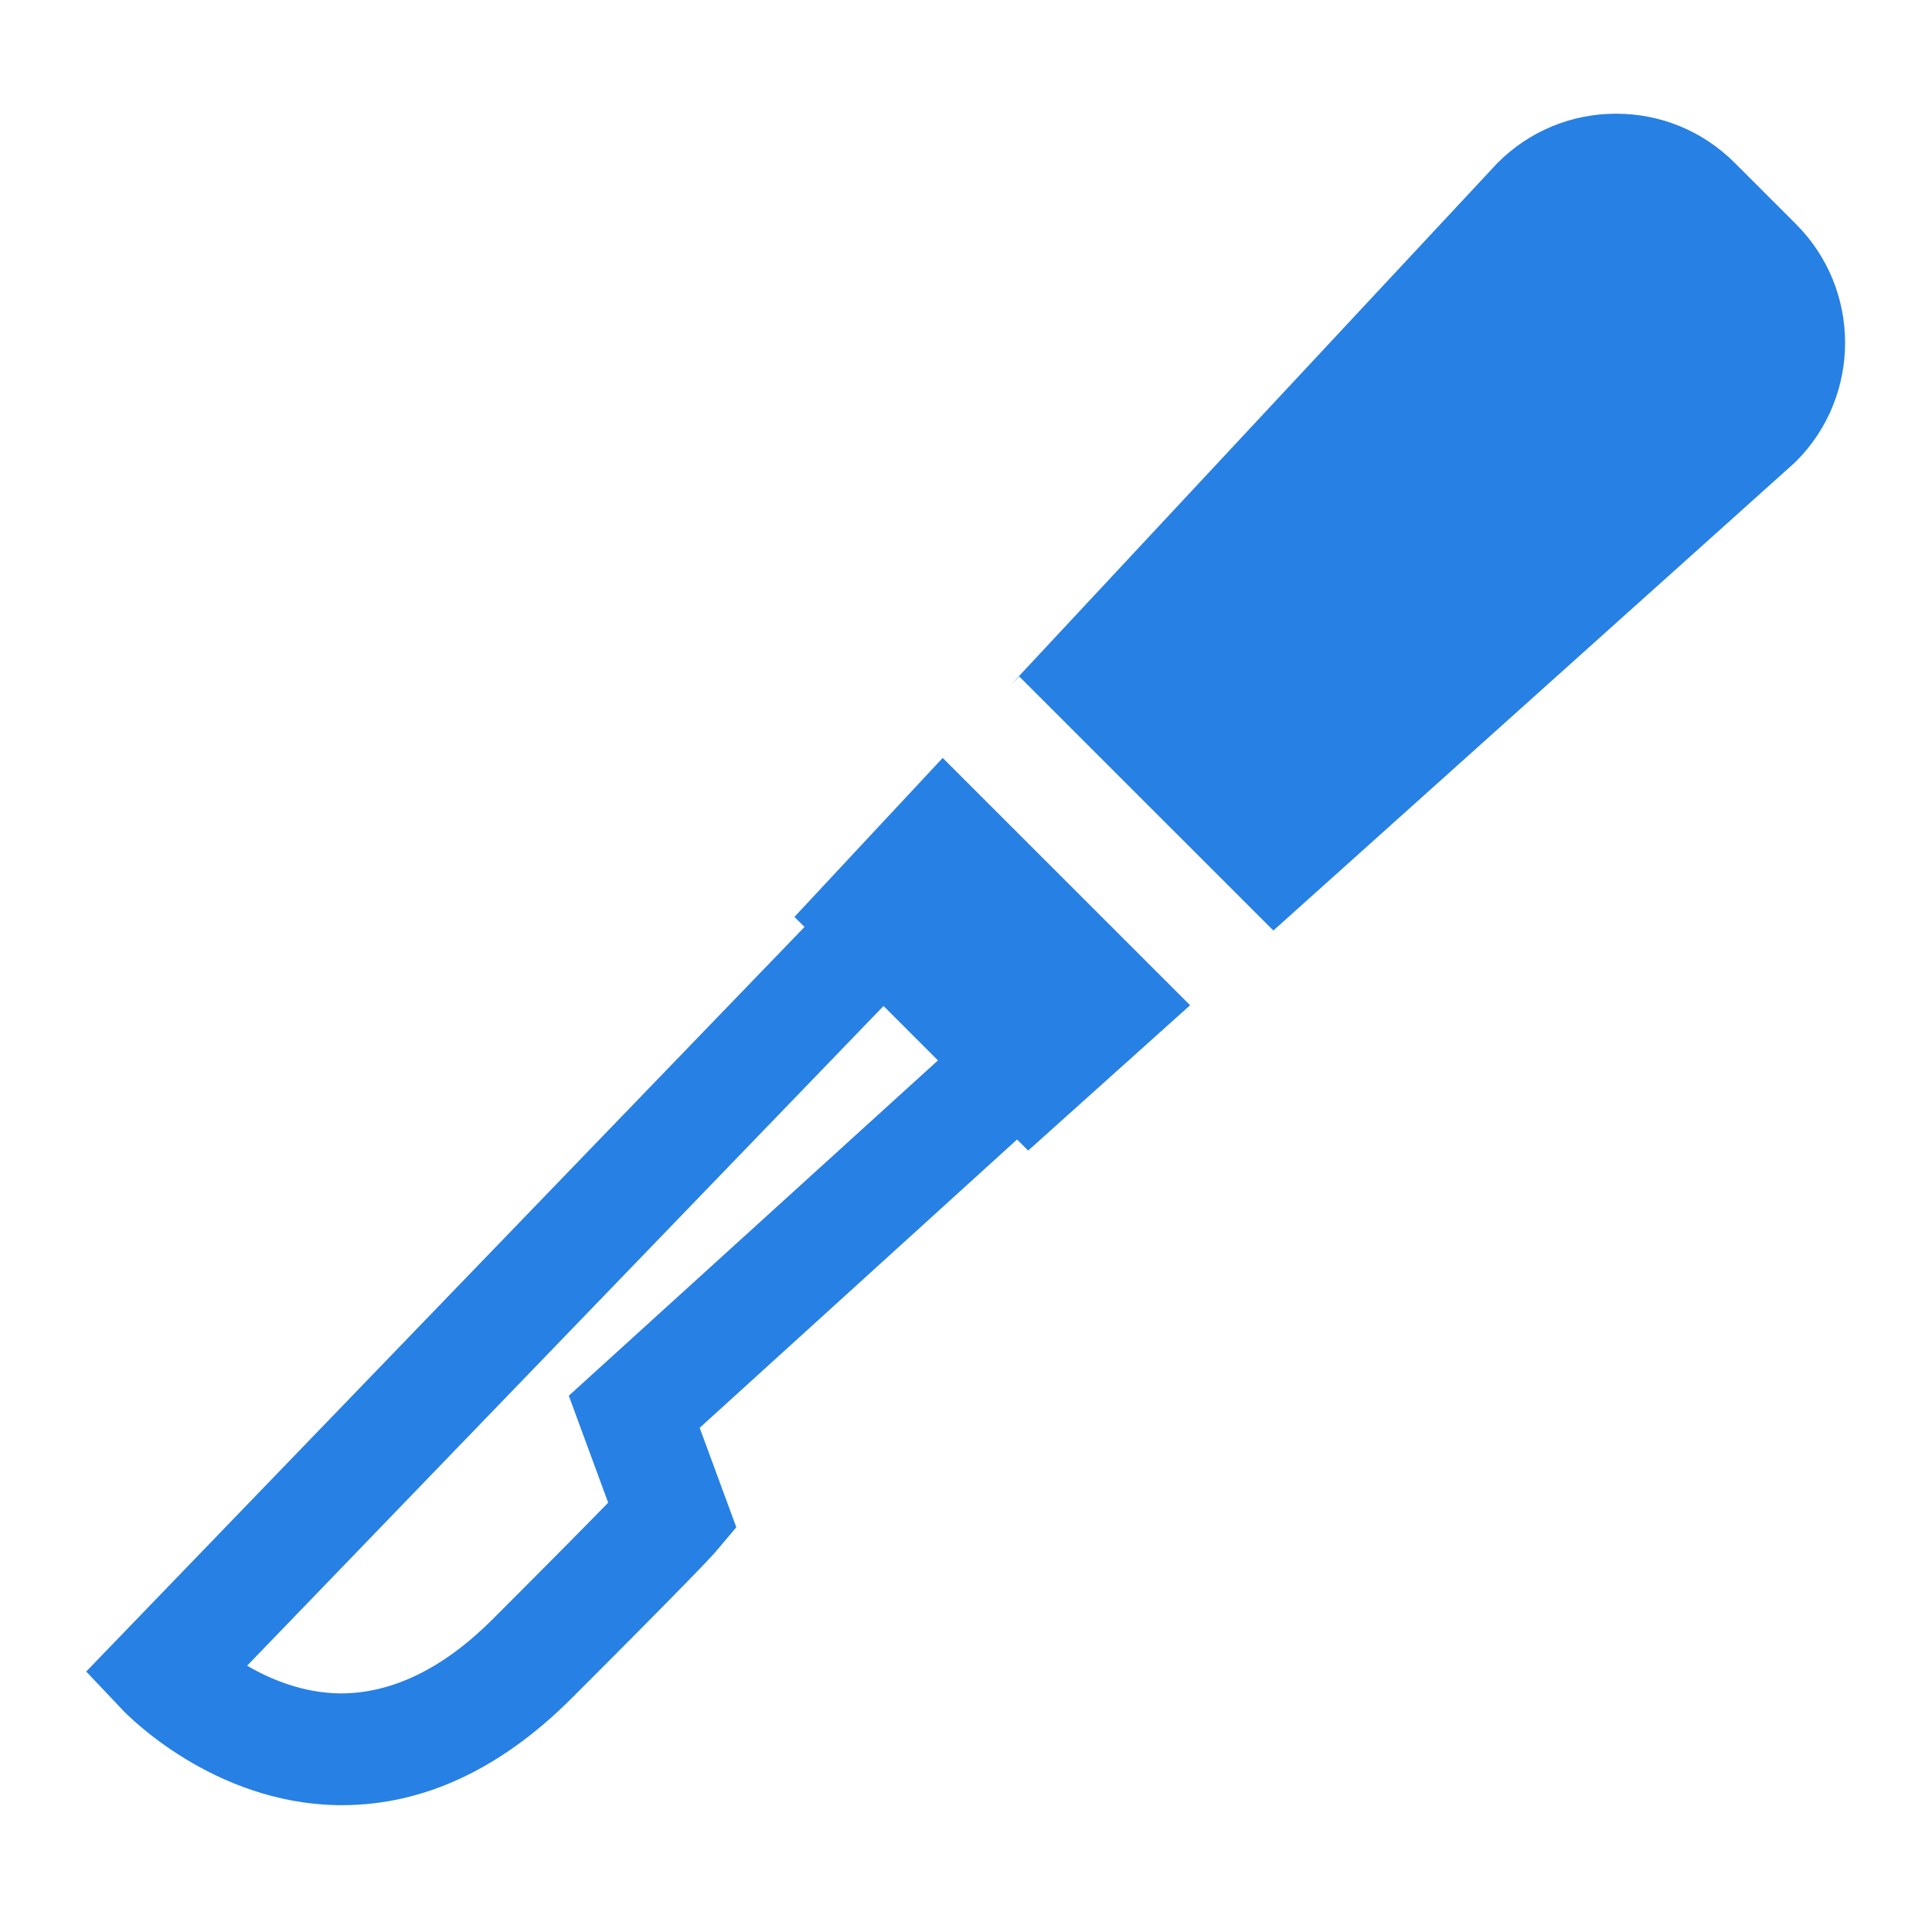 <?xml version="1.0" encoding="UTF-8" standalone="no"?>
<!-- Generator: Adobe Illustrator 19.0.0, SVG Export Plug-In . SVG Version: 6.00 Build 0)  -->

<svg
   xmlns:dc="http://purl.org/dc/elements/1.1/"
   xmlns:cc="http://creativecommons.org/ns#"
   xmlns:rdf="http://www.w3.org/1999/02/22-rdf-syntax-ns#"
   xmlns:svg="http://www.w3.org/2000/svg"
   xmlns="http://www.w3.org/2000/svg"
   xmlns:sodipodi="http://sodipodi.sourceforge.net/DTD/sodipodi-0.dtd"
   xmlns:inkscape="http://www.inkscape.org/namespaces/inkscape"
   version="1.1"
   id="Capa_1"
   x="0px"
   y="0px"
   viewBox="0 0 460 460"
   style="enable-background:new 0 0 460 460;"
   xml:space="preserve"
   sodipodi:docname="surgery.svg"
   inkscape:version="0.92.2 2405546, 2018-03-11"><defs
   id="defs43">
	
	
	
</defs><sodipodi:namedview
   pagecolor="#ffffff"
   bordercolor="#666666"
   borderopacity="1"
   objecttolerance="10"
   gridtolerance="10"
   guidetolerance="10"
   inkscape:pageopacity="0"
   inkscape:pageshadow="2"
   inkscape:window-width="2560"
   inkscape:window-height="1347"
   id="namedview41"
   showgrid="false"
   inkscape:zoom="0.5130435"
   inkscape:cx="-646.144"
   inkscape:cy="46.001834"
   inkscape:window-x="0"
   inkscape:window-y="0"
   inkscape:window-maximized="1"
   inkscape:current-layer="Capa_1" />

<g
   id="g10">
</g>
<g
   id="g12">
</g>
<g
   id="g14">
</g>
<g
   id="g16">
</g>
<g
   id="g18">
</g>
<g
   id="g20">
</g>
<g
   id="g22">
</g>
<g
   id="g24">
</g>
<g
   id="g26">
</g>
<g
   id="g28">
</g>
<g
   id="g30">
</g>
<g
   id="g32">
</g>
<g
   id="g34">
</g>
<g
   id="g36">
</g>
<g
   id="g38">
</g>
<g
   id="g851"
   transform="matrix(4.434,0,0,4.434,1897.926,-2390.256)"><path
     style="fill:#2780e3;fill-opacity:1"
     id="path2"
     d="m -385.38,588.31 0.541,0.54 -38.571,39.982 1.972,2.082 c 0.193,0.204 4.811,5 11.563,5.092 0.067,0 0.134,10e-4 0.202,10e-4 4.373,0 8.521,-1.932 12.331,-5.742 6.481,-6.48 7.542,-7.643 7.713,-7.845 l 1.128,-1.334 -1.967,-5.342 17.043,-15.482 0.596,0.596 8.695,-7.804 -13.285,-13.281 z m -12.116,25.712 2.114,5.743 c -1.023,1.051 -2.879,2.935 -6.203,6.258 -2.664,2.665 -5.408,3.979 -8.157,3.984 -1.99,-0.016 -3.737,-0.734 -5.028,-1.488 l 34.175,-35.426 2.922,2.922 z"
     inkscape:connector-curvature="0" /><path
     style="fill:#2780e3;fill-opacity:1"
     id="path4"
     d="m -331.592,551.116 -3.301,-3.3 c -1.699,-1.7 -3.96,-2.636 -6.364,-2.636 -2.405,0 -4.665,0.937 -6.364,2.639 l -26.132,28.023 0.444,-0.444 13.646,13.644 27.954,-25.085 0.118,-0.112 c 3.504,-3.509 3.505,-9.217 -10e-4,-12.729 z"
     inkscape:connector-curvature="0" /></g></svg>